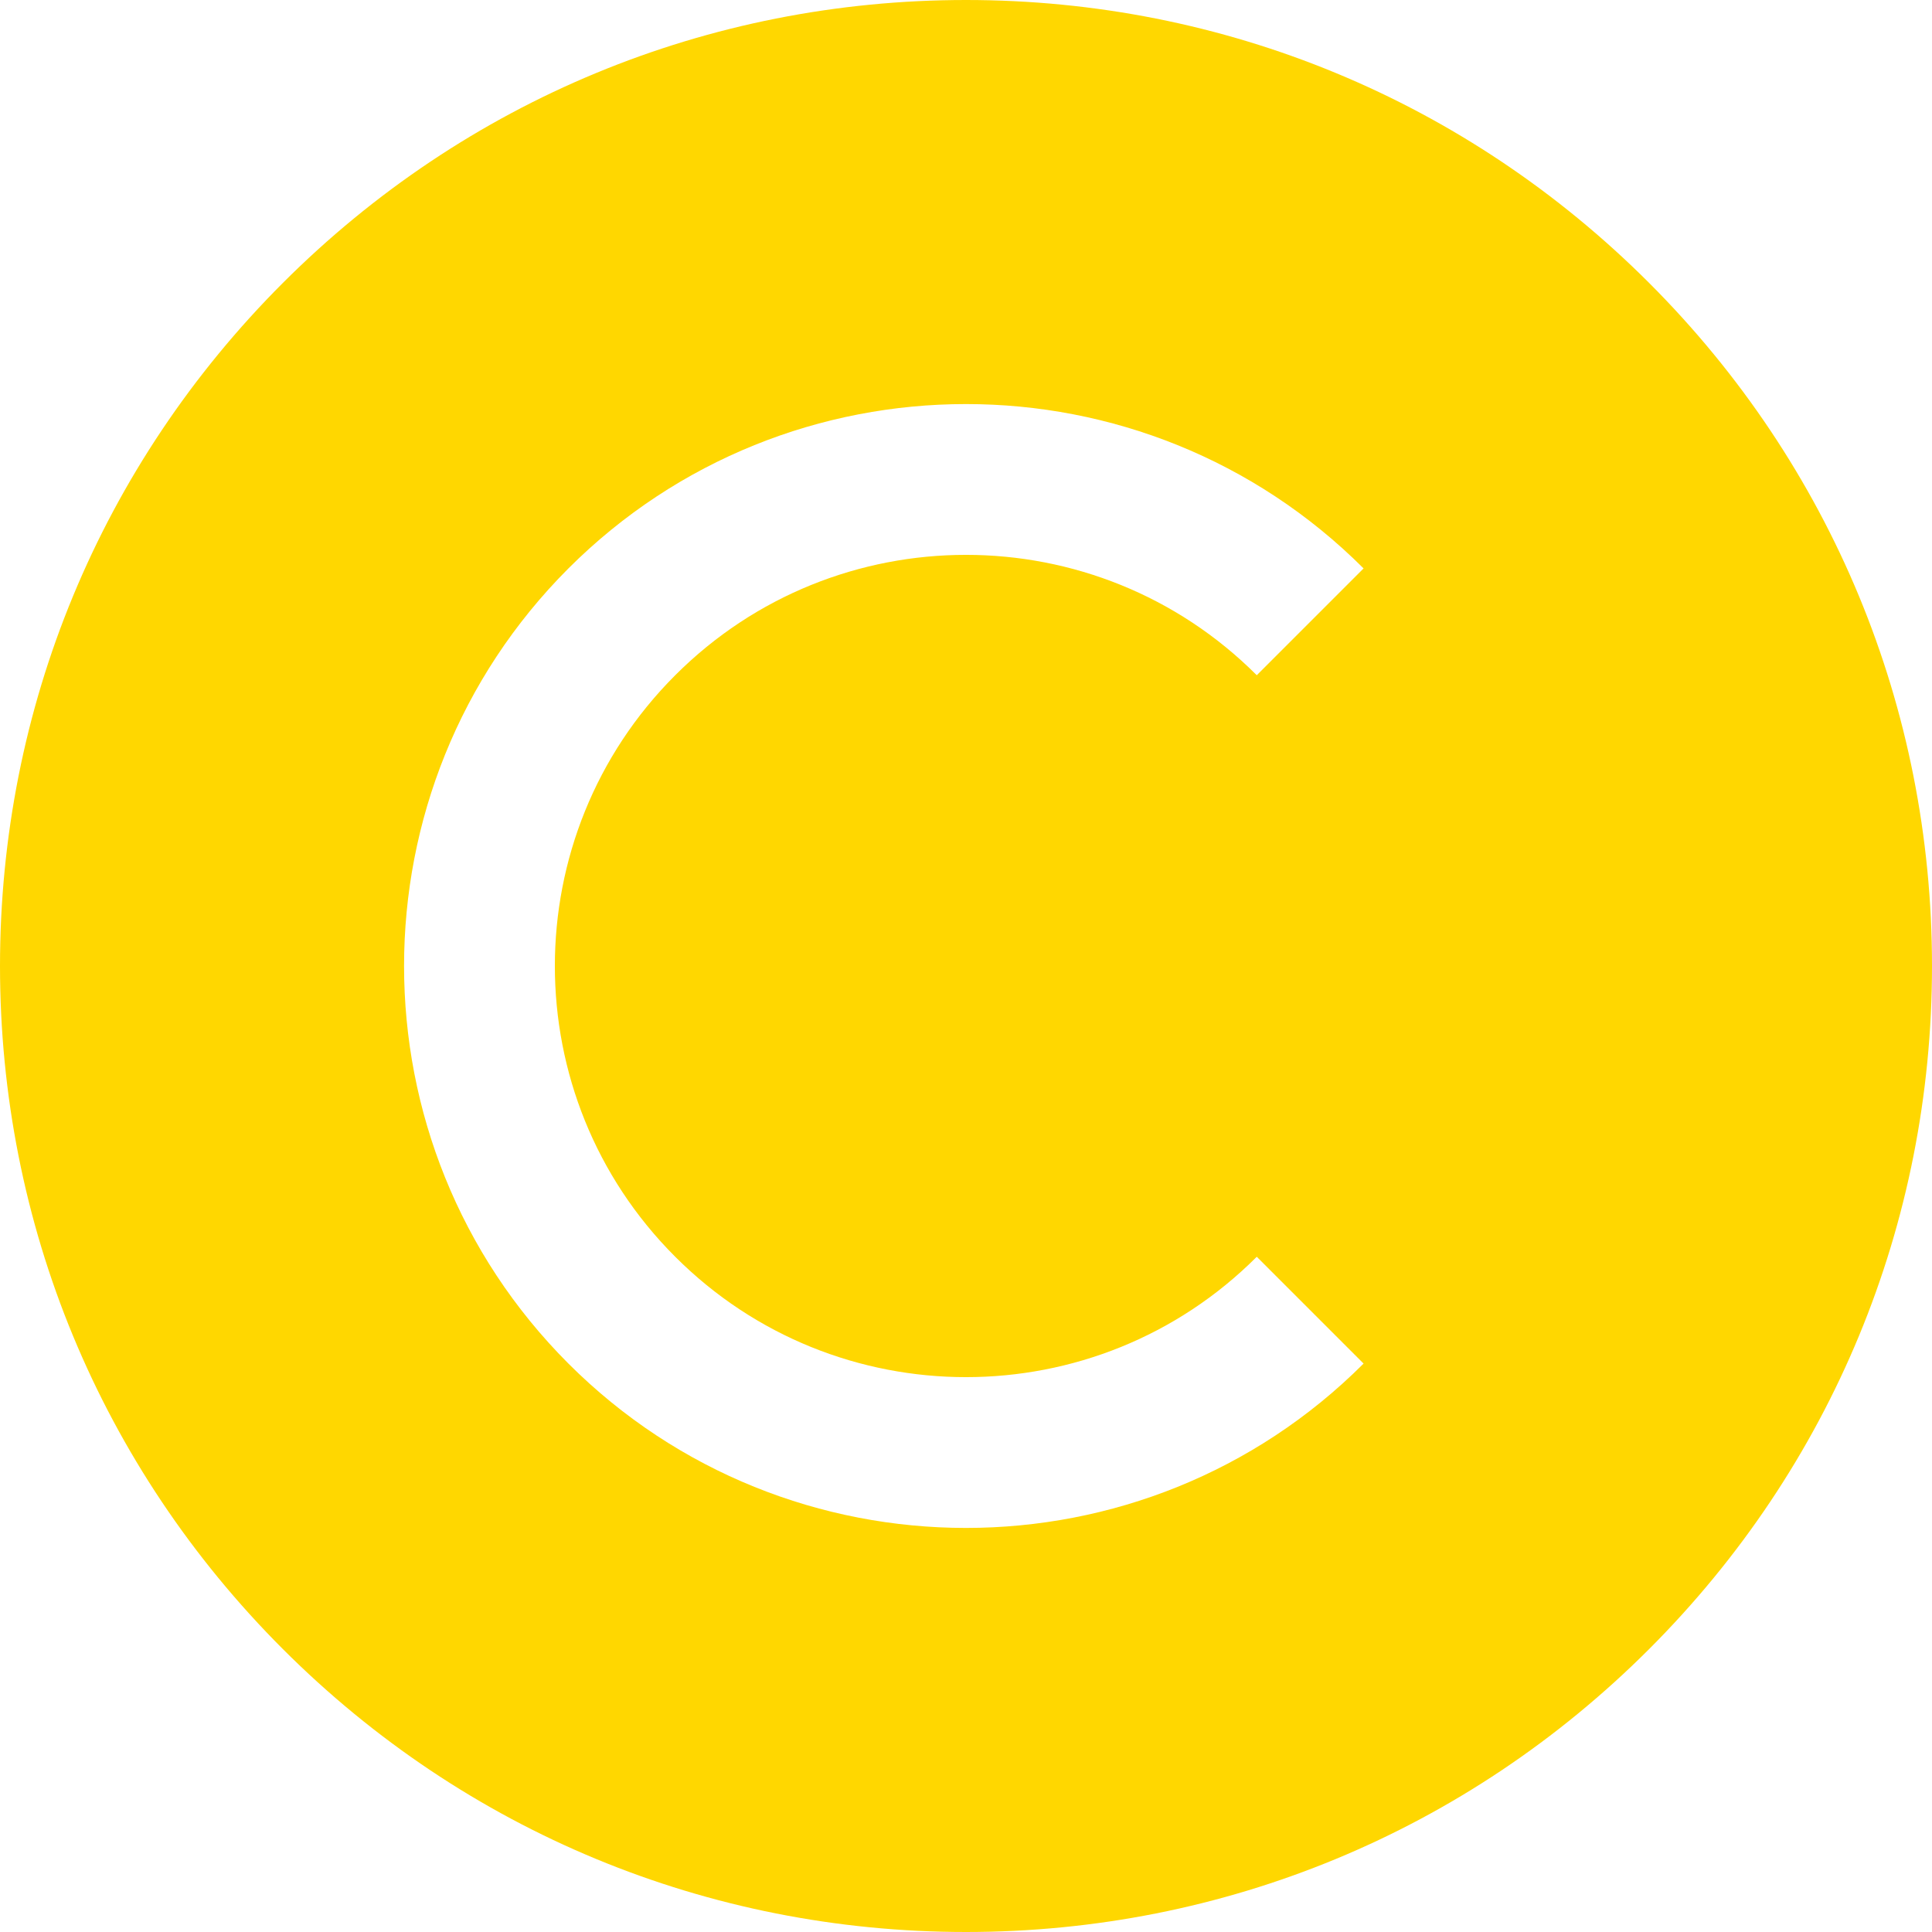 <svg width="14" height="14" viewBox="0 0 14 14" fill="none" xmlns="http://www.w3.org/2000/svg">
<path d="M7 14C5.13 14 3.372 13.272 2.05 11.95C0.728 10.628 0 8.87 0 7C0 5.13 0.728 3.372 2.05 2.05C3.372 0.728 5.13 0 7 0C8.87 0 10.628 0.728 11.95 2.05C13.272 3.372 14 5.13 14 7C14 8.87 13.272 10.628 11.95 11.95C10.628 13.272 8.87 14 7 14ZM9.881 9.881L9.107 9.107C7.945 10.27 6.055 10.27 4.893 9.107C3.73 7.945 3.73 6.055 4.893 4.893C6.055 3.73 7.945 3.73 9.107 4.893L9.881 4.119C8.292 2.531 5.708 2.531 4.119 4.119C2.531 5.708 2.531 8.292 4.119 9.881C4.913 10.675 5.957 11.072 7 11.072C8.043 11.072 9.087 10.675 9.881 9.881Z" fill="#FFD700"/>
</svg>

